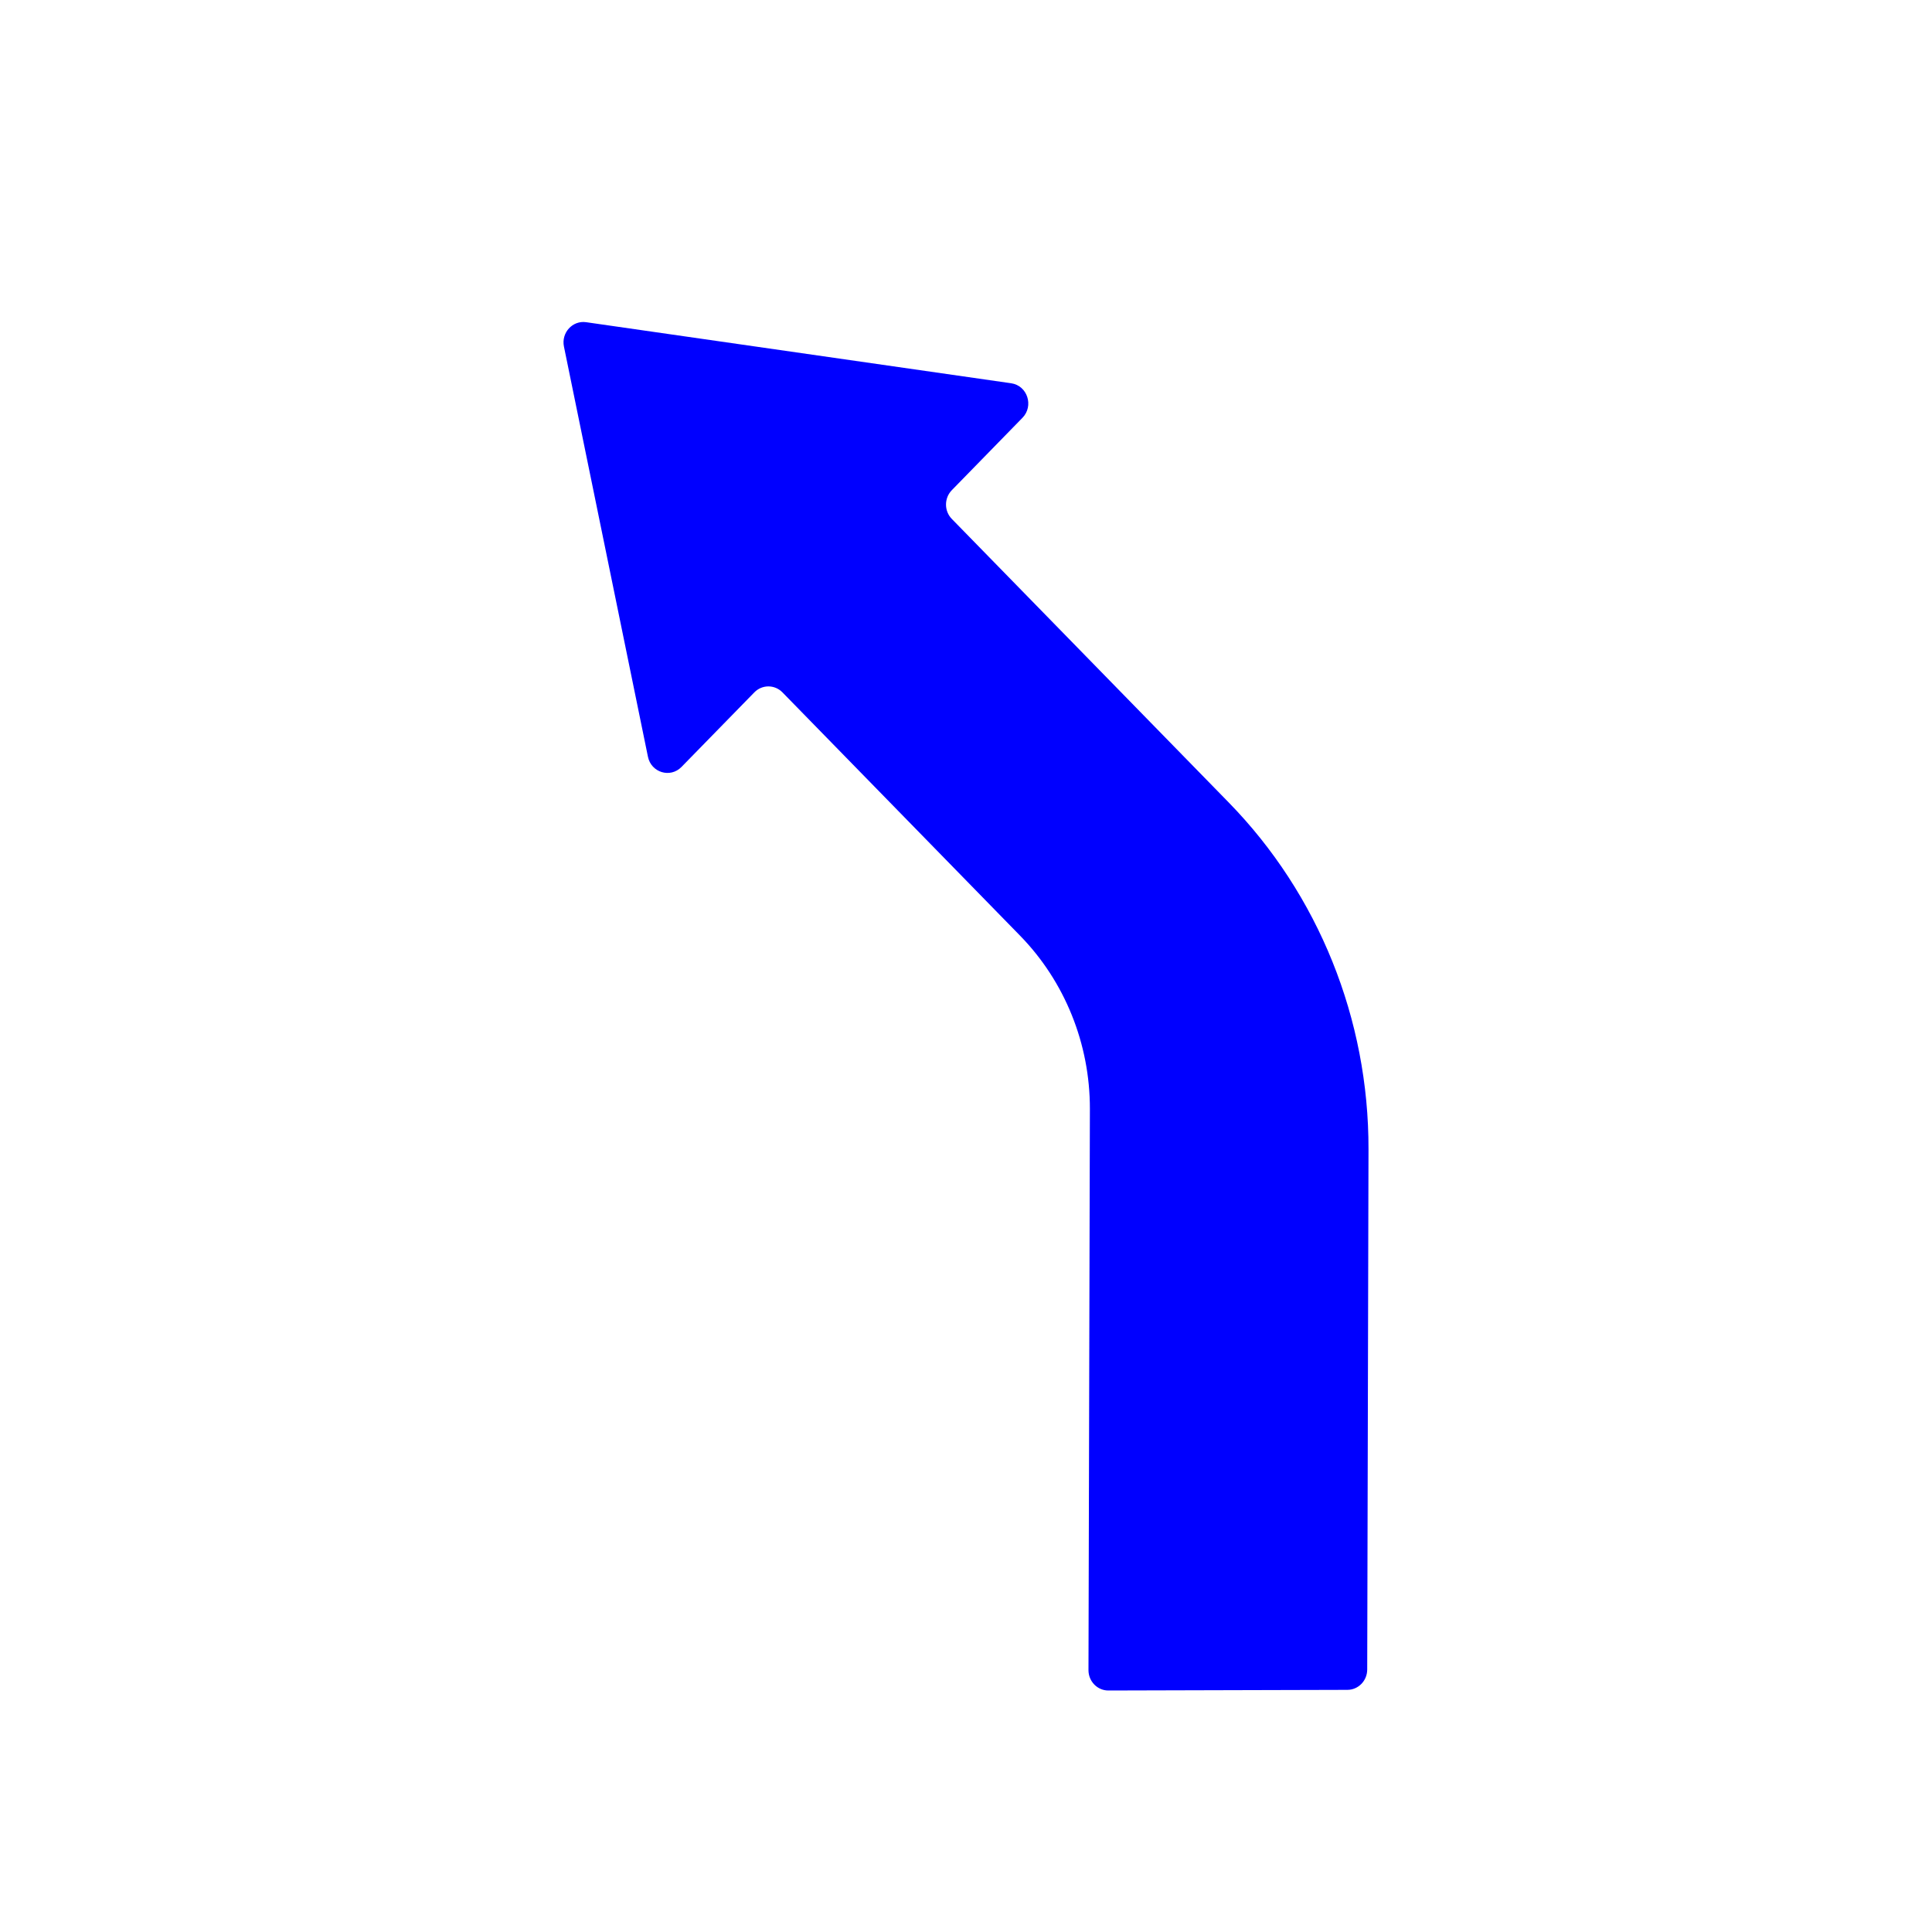 <svg width="48" height="48" viewBox="0 0 48 48" fill="none" xmlns="http://www.w3.org/2000/svg">
<path d="M19.44 17.202L25.34 23.243C26.456 24.385 27.081 25.936 27.078 27.552L27.043 41.493C27.042 41.773 27.264 42.001 27.538 42L33.475 41.984C33.747 41.984 33.967 41.758 33.968 41.48L34 28.555C34.008 25.323 32.758 22.22 30.525 19.935L23.648 12.893C23.455 12.696 23.455 12.376 23.648 12.178L25.402 10.381C25.691 10.086 25.526 9.58 25.122 9.522L14.563 8.005C14.224 7.956 13.941 8.267 14.011 8.61L16.098 18.801C16.178 19.194 16.653 19.339 16.931 19.055L18.741 17.202C18.934 17.004 19.247 17.004 19.44 17.202Z" fill="#0000FF"/>
</svg>
